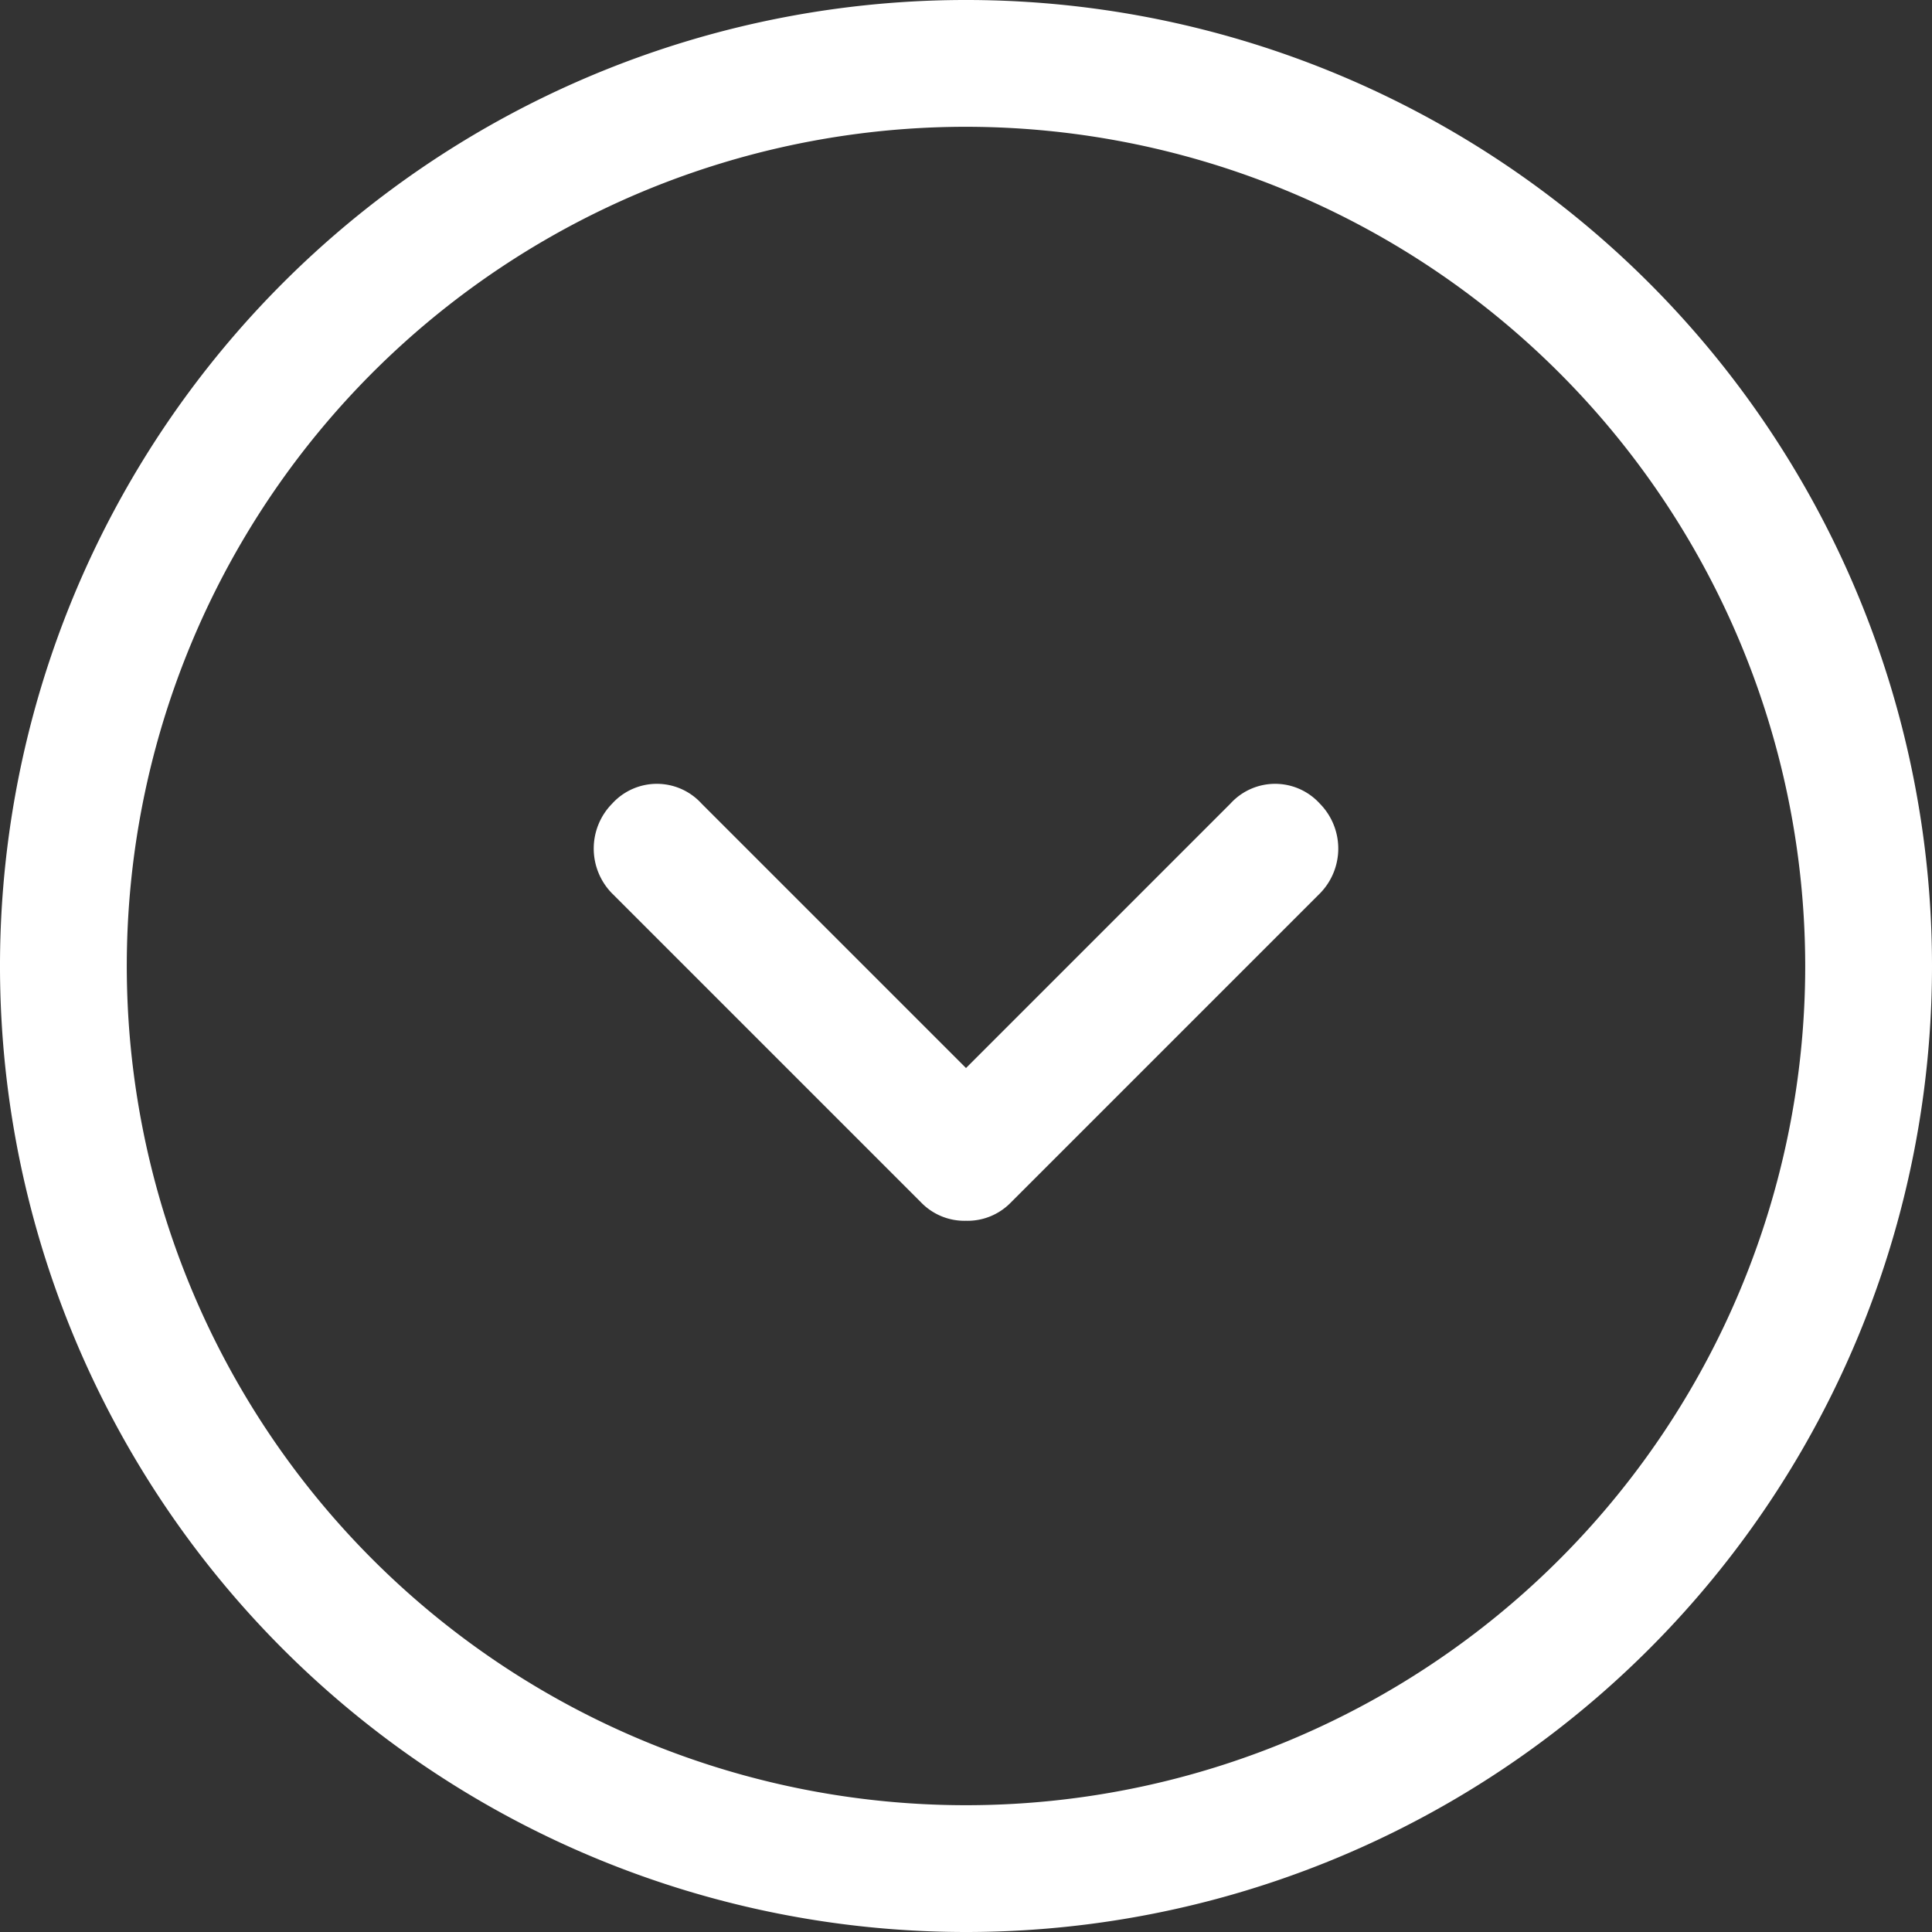 <svg id="Слой_2" data-name="Слой 2" xmlns="http://www.w3.org/2000/svg" viewBox="0 0 32 32"><rect x="0" y="0" width="32" height="32" fill="#333333" stroke="none"/><defs><style>.cls-1{fill:#fff;}</style></defs><title>arrow-down</title><path class="cls-1" d="M16,32A16,16,0,1,1,32,16,16,16,0,0,1,16,32ZM16,2.1A13.9,13.9,0,1,0,29.9,16,13.91,13.91,0,0,0,16,2.1Z"/><path class="cls-1" d="M16,20.22a1,1,0,0,1-.74-.3L10.14,14.8a1.06,1.06,0,0,1,0-1.49,1,1,0,0,1,1.48,0L16,17.69l4.38-4.38a1,1,0,0,1,1.48,0,1.06,1.06,0,0,1,0,1.49l-5.12,5.12A1,1,0,0,1,16,20.22Z"/></svg>